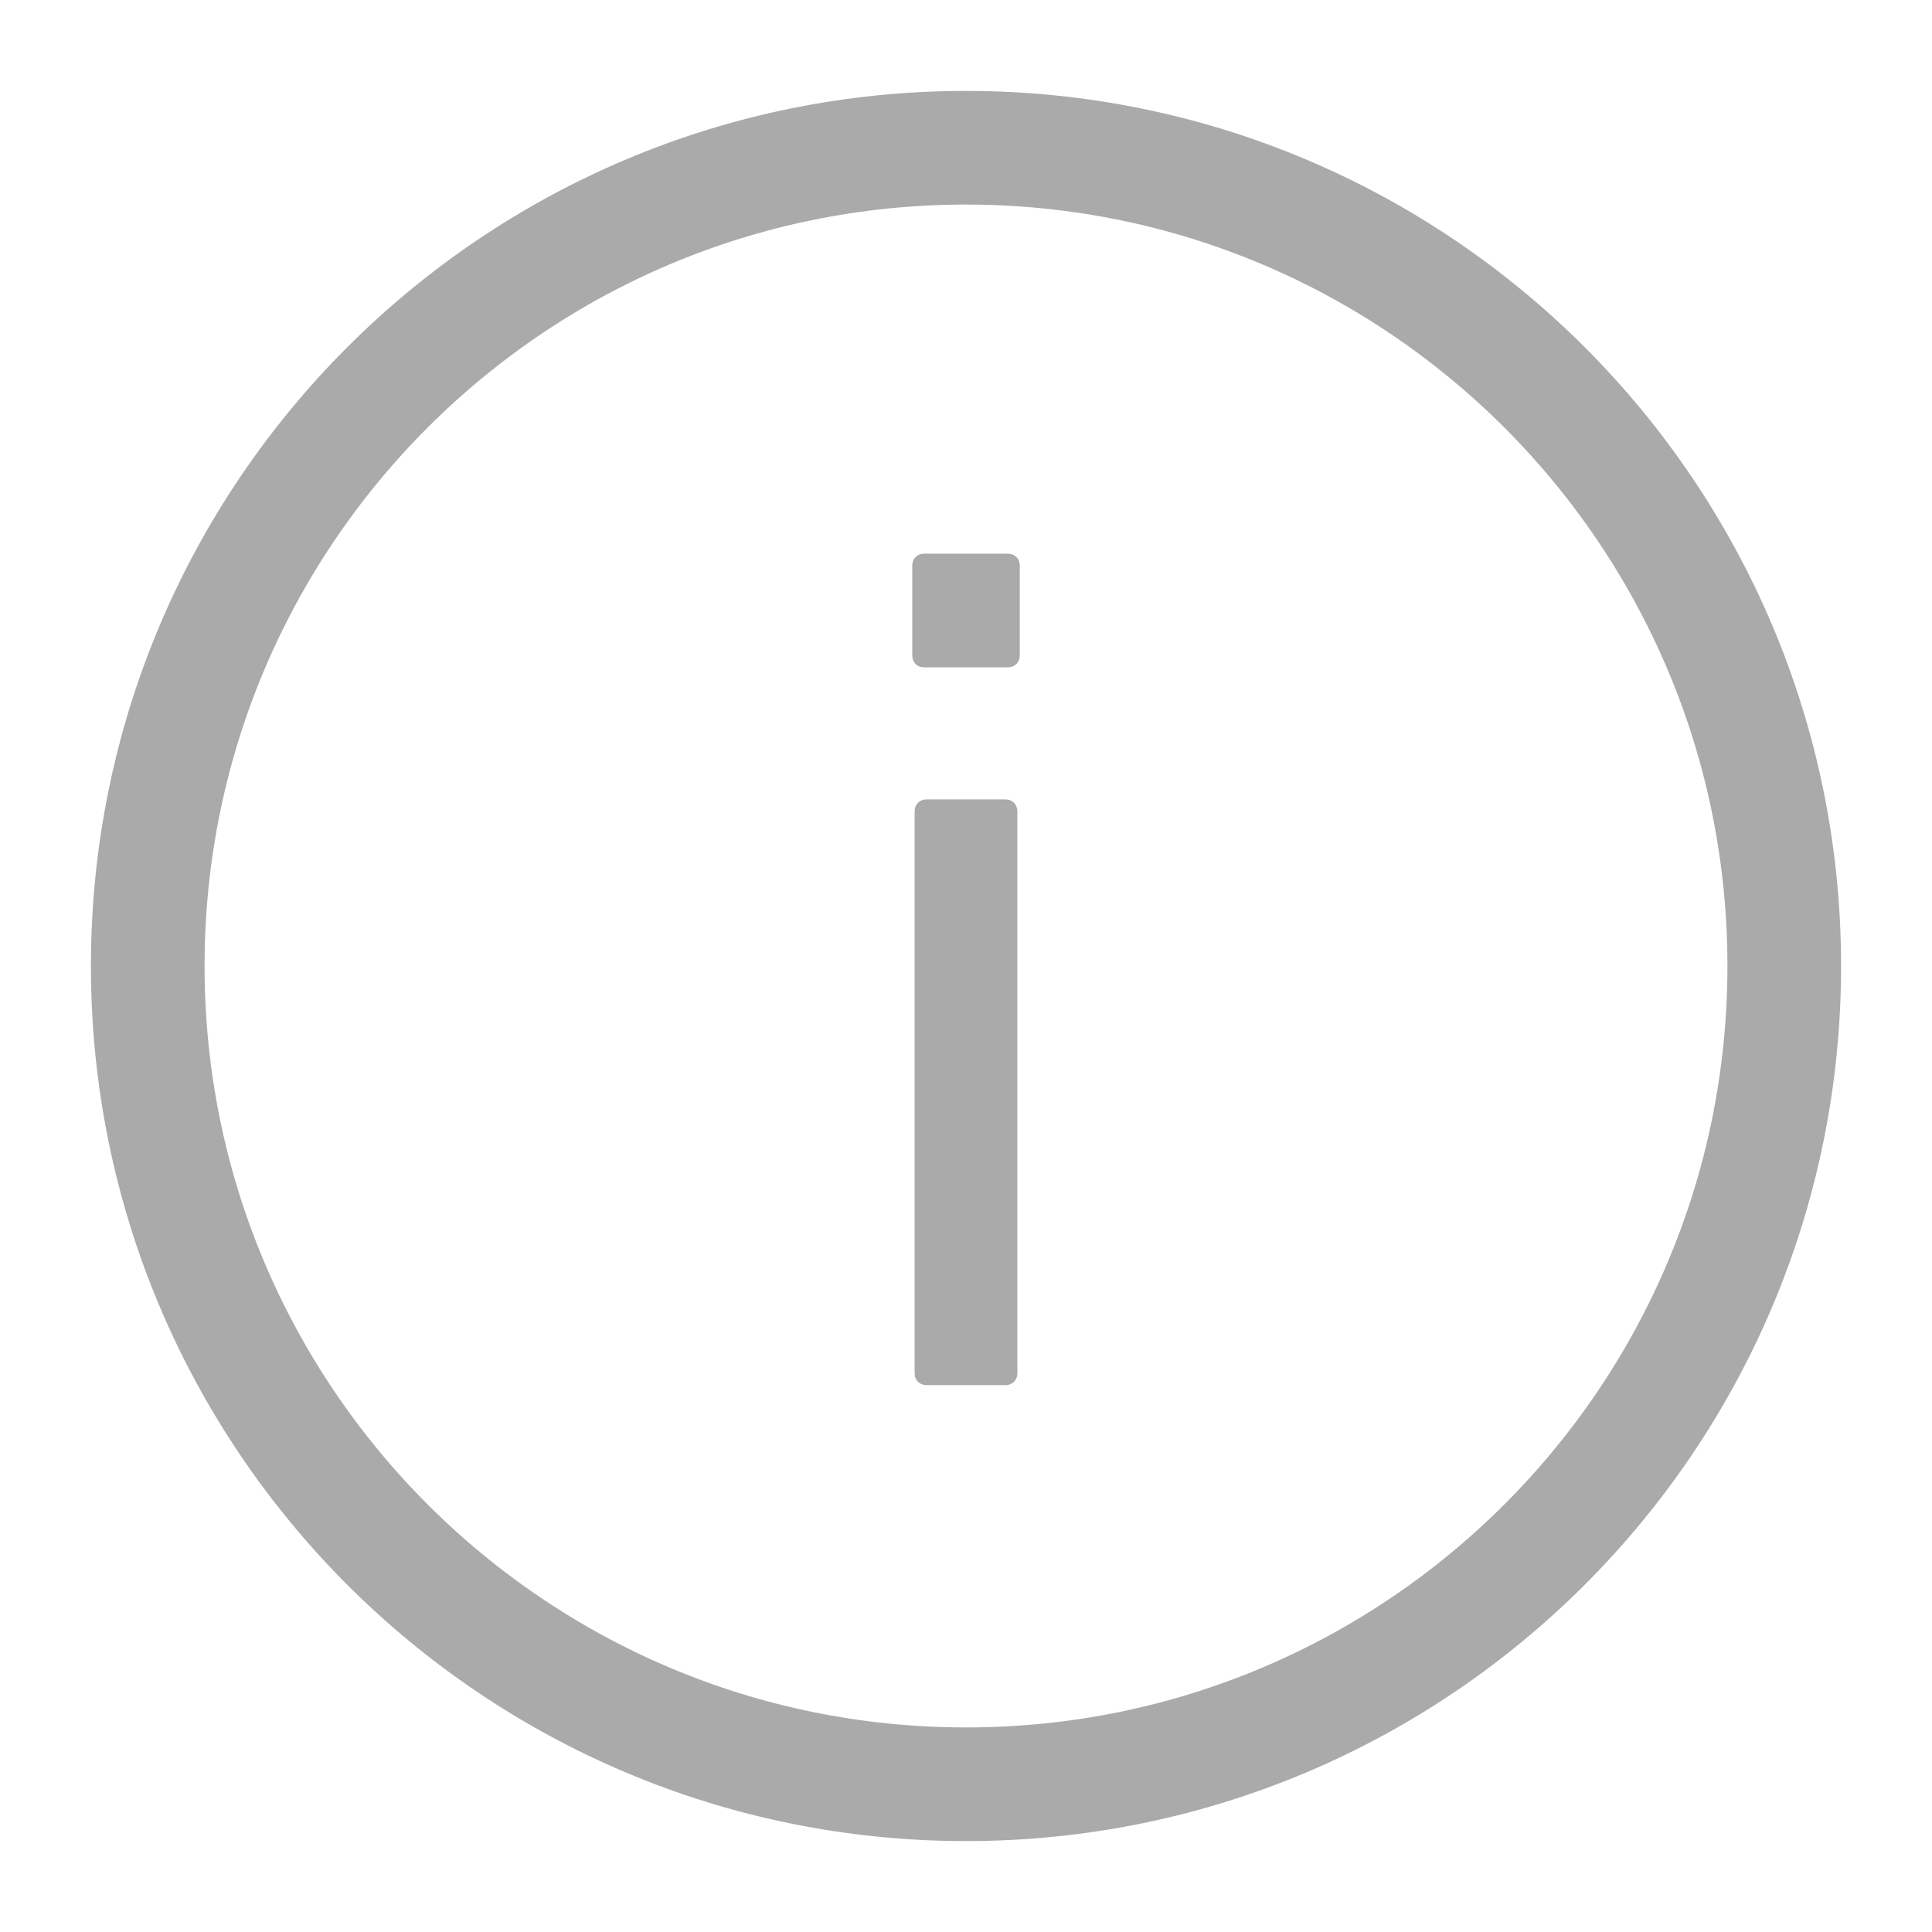 <svg width="17" height="17" viewBox="0 0 17 17" fill="none" xmlns="http://www.w3.org/2000/svg">
<path d="M8.5 15.7C12.476 15.7 15.7 12.476 15.7 8.5C15.7 4.524 12.476 1.3 8.5 1.3C4.524 1.3 1.3 4.524 1.3 8.5C1.3 12.476 4.524 15.7 8.5 15.7Z" stroke="#AAAAAA" stroke-miterlimit="10" stroke-linecap="round"/>
<path d="M8.134 5.872C8.069 5.872 8.027 5.829 8.027 5.765V4.979C8.027 4.915 8.069 4.872 8.134 4.872H8.865C8.93 4.872 8.973 4.915 8.973 4.979V5.765C8.973 5.829 8.93 5.872 8.865 5.872H8.134ZM8.156 12.188C8.091 12.188 8.048 12.145 8.048 12.081V7.142C8.048 7.077 8.091 7.034 8.156 7.034H8.844C8.909 7.034 8.952 7.077 8.952 7.142V12.081C8.952 12.145 8.909 12.188 8.844 12.188H8.156Z" fill="#AAAAAA"/>
</svg>
